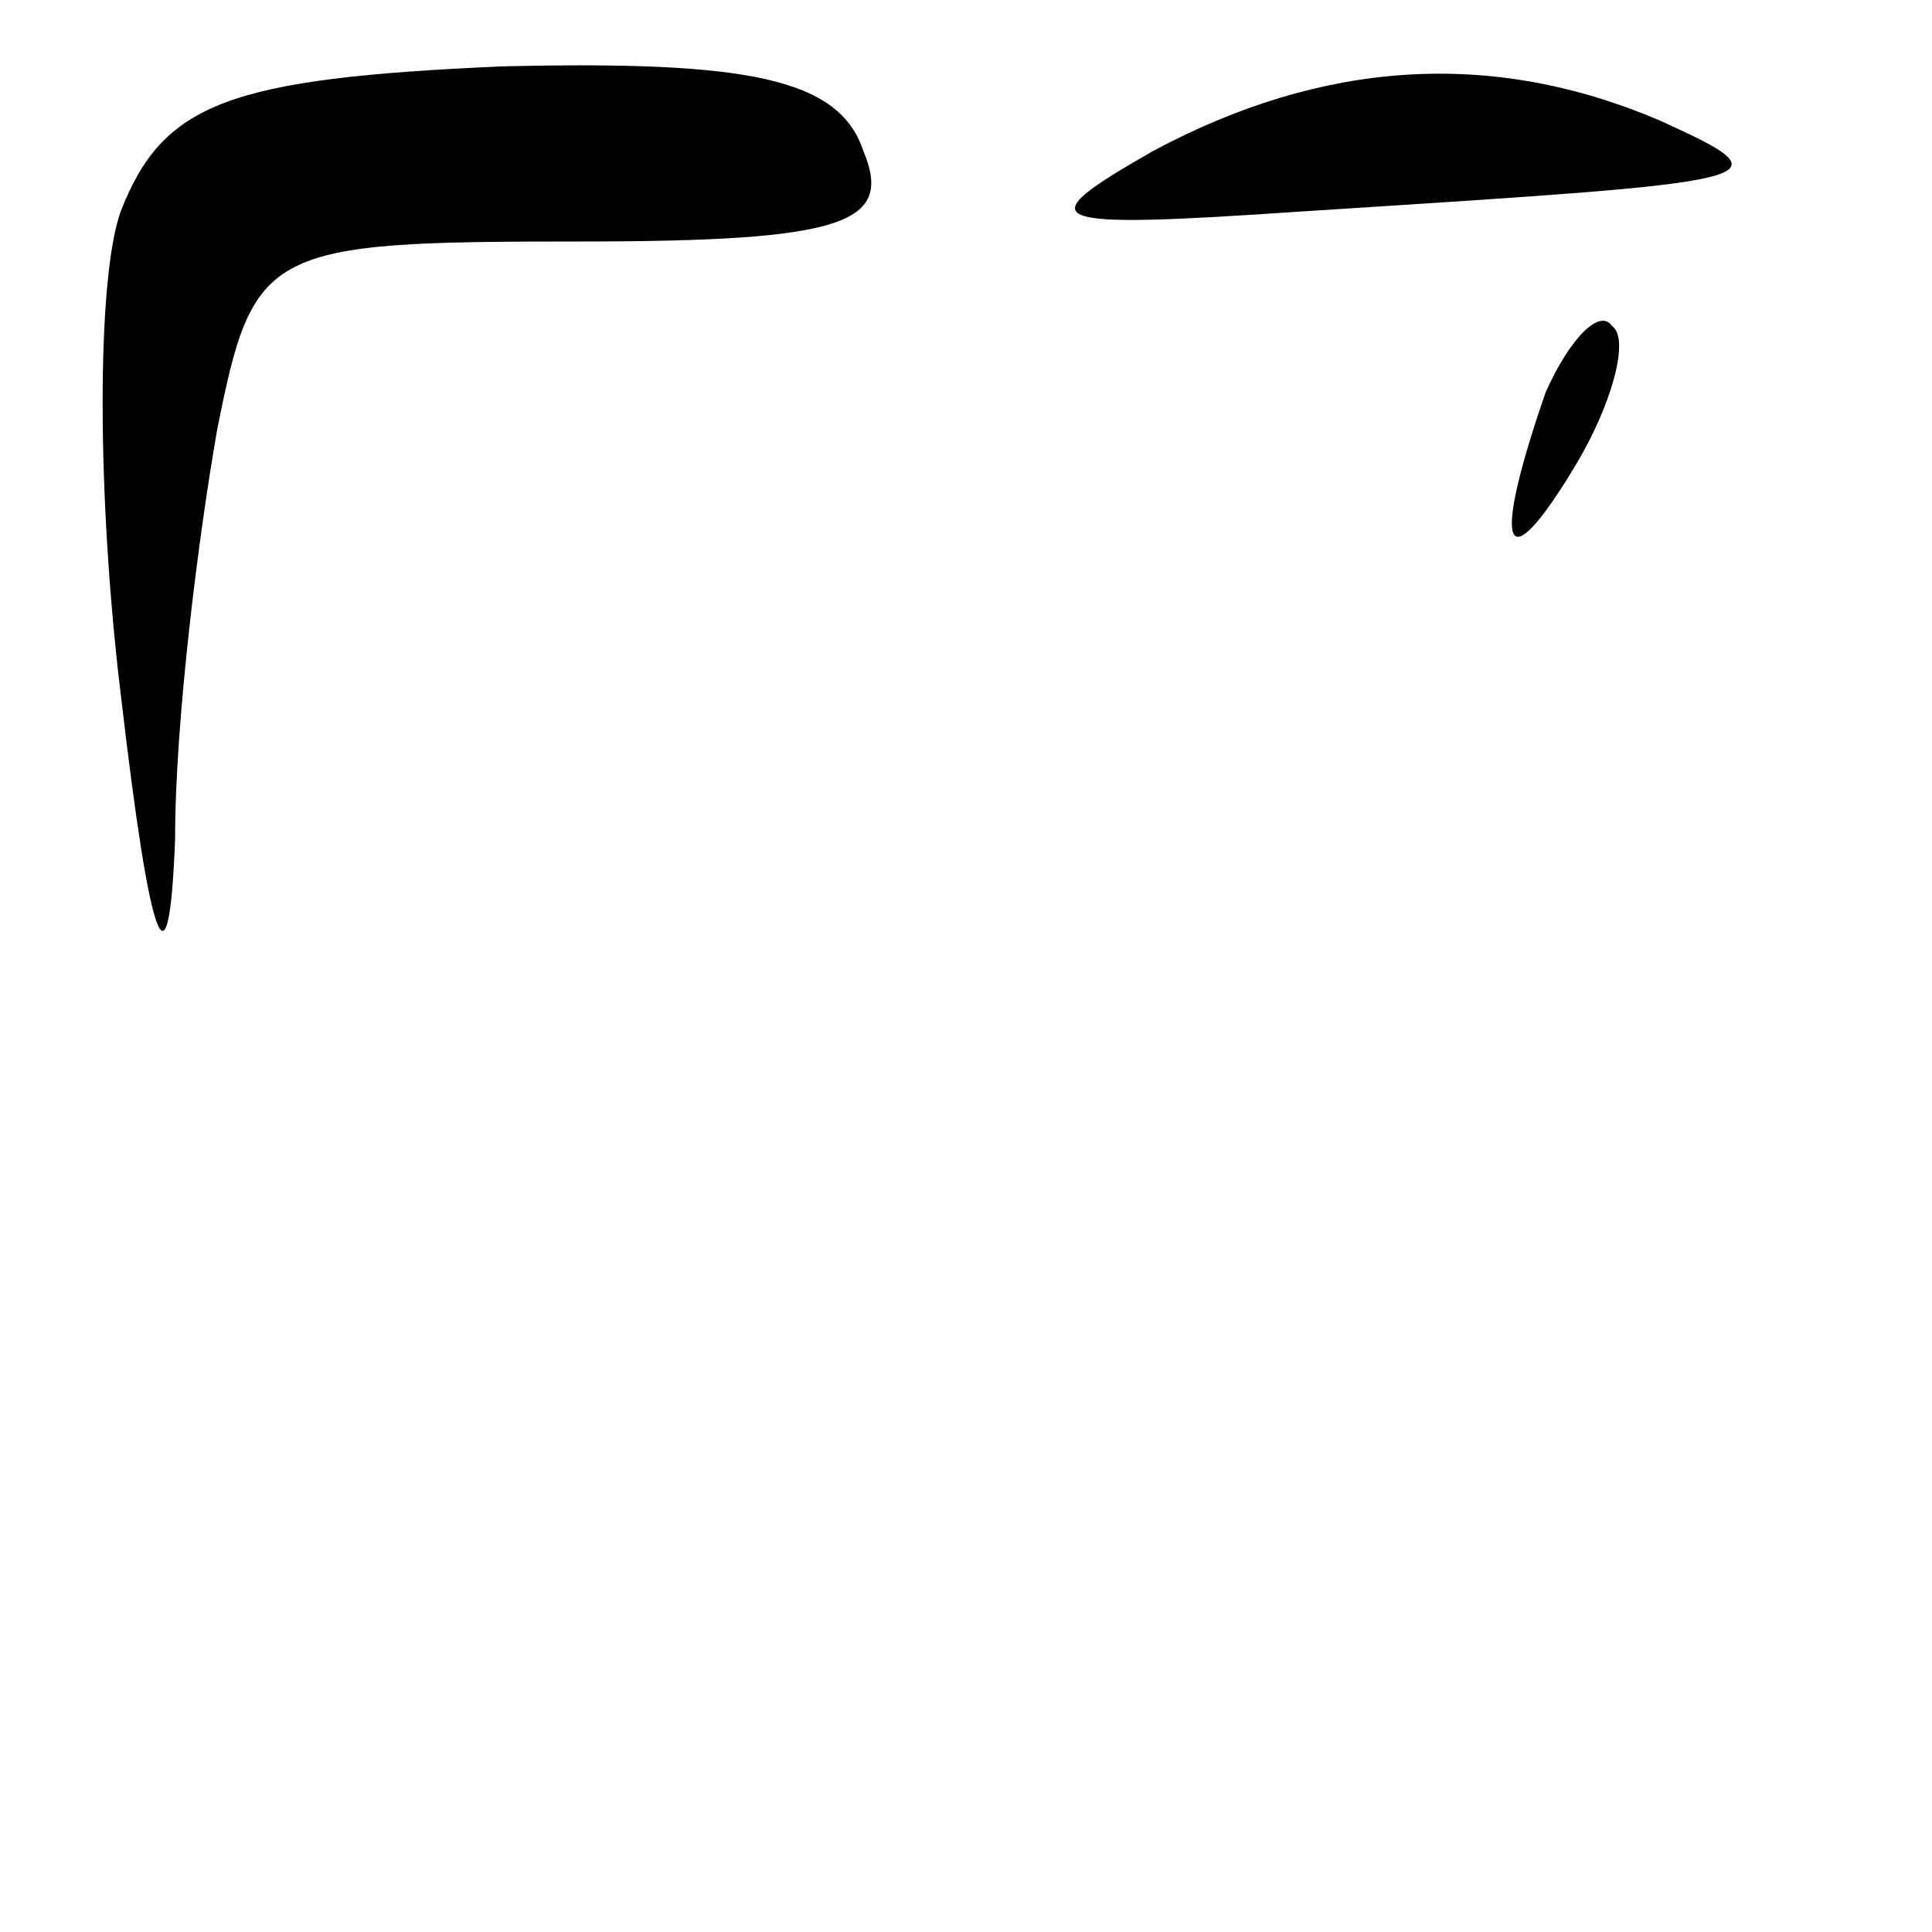<?xml version="1.0" standalone="no"?>
<!DOCTYPE svg PUBLIC "-//W3C//DTD SVG 20010904//EN"
 "http://www.w3.org/TR/2001/REC-SVG-20010904/DTD/svg10.dtd">
<svg version="1.0" xmlns="http://www.w3.org/2000/svg"
 width="32pt" height="32pt" viewBox="0 0 32 32"
 preserveAspectRatio="xMidYMid meet">
<g transform="translate(0,32) scale(0.1,-0.1)"
fill="#000000" stroke="none">
<path fill="#000000" stroke="none" d="M20 285 c-4 -11 -4 -47 0 -80 5 -43 8
-50 9 -24 0 20 4 51 7 68 6 30 8 31 60 31 44 0 52 3 47 15 -4 12 -19 15 -60
14 -45 -2 -56 -6 -63 -24z"/>
<path fill="#000000" stroke="none" d="M191 295 c-21 -12 -19 -13 25 -10 78 5
81 5 59 15 -28 12 -56 10 -84 -5z"/>
<path fill="#000000" stroke="none" d="M256 255 c-9 -26 -7 -32 5 -12 6 10 9
21 6 23 -2 3 -7 -2 -11 -11z"/>
</g>
</svg>
